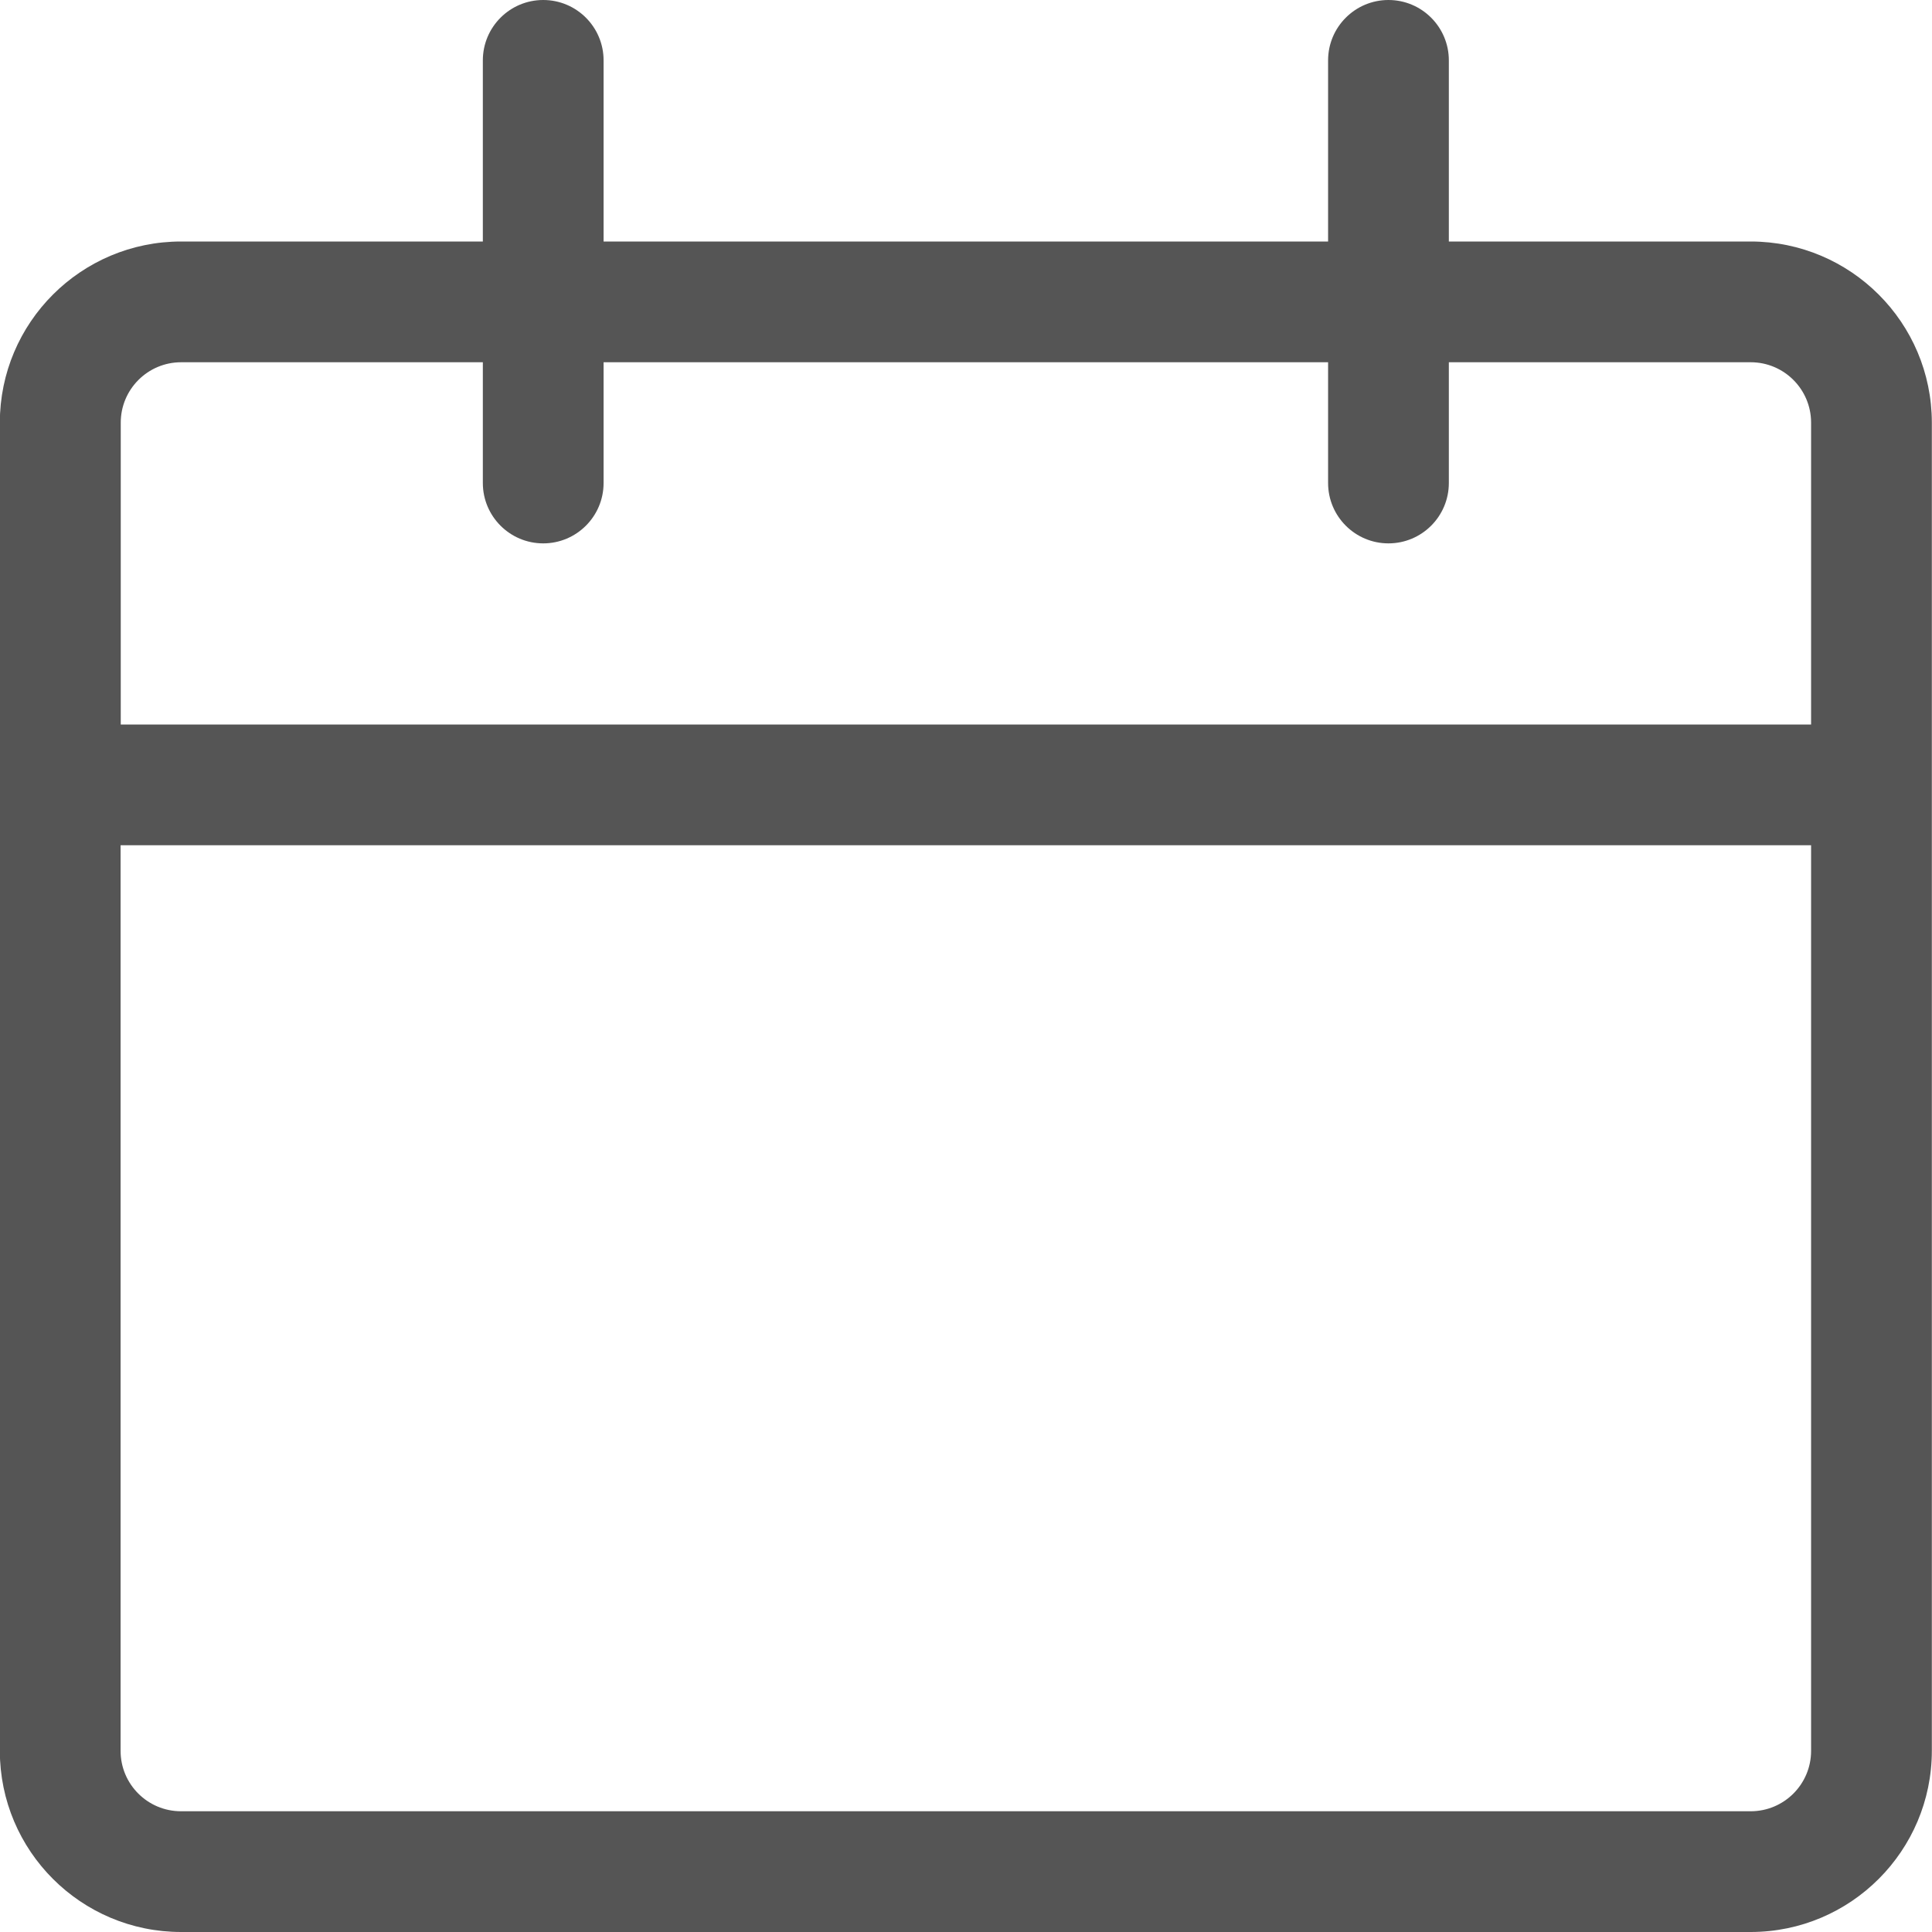 <?xml version="1.0" encoding="UTF-8"?>
<svg width="24px" height="24px" viewBox="0 0 24 24" version="1.1" xmlns="http://www.w3.org/2000/svg" xmlns:xlink="http://www.w3.org/1999/xlink">
    <g id="Page-1" stroke="none" stroke-width="1" fill="none" fill-rule="evenodd">
        <g id="01A-My-Teams" transform="translate(-329, -253)" fill="#555555" fill-rule="nonzero">
            <g id="My-team-card" transform="translate(305, 182)">
                <g id="info" transform="translate(24, 64)">
                    <g id="ic-calendar-24" transform="translate(0, 7)">
                        <path d="M2.25,24 C1.007,24 -0.001,22.993 -0.002,21.75 L-0.002,5.25 C-0.001,4.007 1.007,3 2.25,3 L5.998,3 L5.998,0.75 C5.998,0.336 6.334,0 6.748,0 C7.162,0 7.498,0.336 7.498,0.75 L7.498,3 L16.498,3 L16.498,0.75 C16.498,0.336 16.834,0 17.248,0 C17.662,0 17.998,0.336 17.998,0.75 L17.998,3 L21.748,3 C22.99,3.001 23.997,4.008 23.998,5.25 L23.998,21.75 C23.997,22.991 22.991,23.998 21.75,24 L2.25,24 Z M1.498,21.75 C1.498,22.164 1.834,22.5 2.248,22.5 L21.748,22.5 C22.162,22.5 22.498,22.164 22.498,21.75 L22.498,10.5 L1.498,10.5 L1.498,21.75 Z M22.498,9 L22.498,5.25 C22.498,4.836 22.162,4.5 21.748,4.5 L17.998,4.5 L17.998,6 C17.998,6.414 17.662,6.75 17.248,6.75 C16.834,6.75 16.498,6.414 16.498,6 L16.498,4.5 L7.498,4.5 L7.498,6 C7.498,6.414 7.162,6.75 6.748,6.75 C6.334,6.75 5.998,6.414 5.998,6 L5.998,4.5 L2.25,4.5 C1.836,4.5 1.5,4.836 1.5,5.25 L1.5,9 L22.498,9 Z" id="Shape"></path>
                    </g>
                </g>
            </g>
        </g>
    </g>
</svg>
